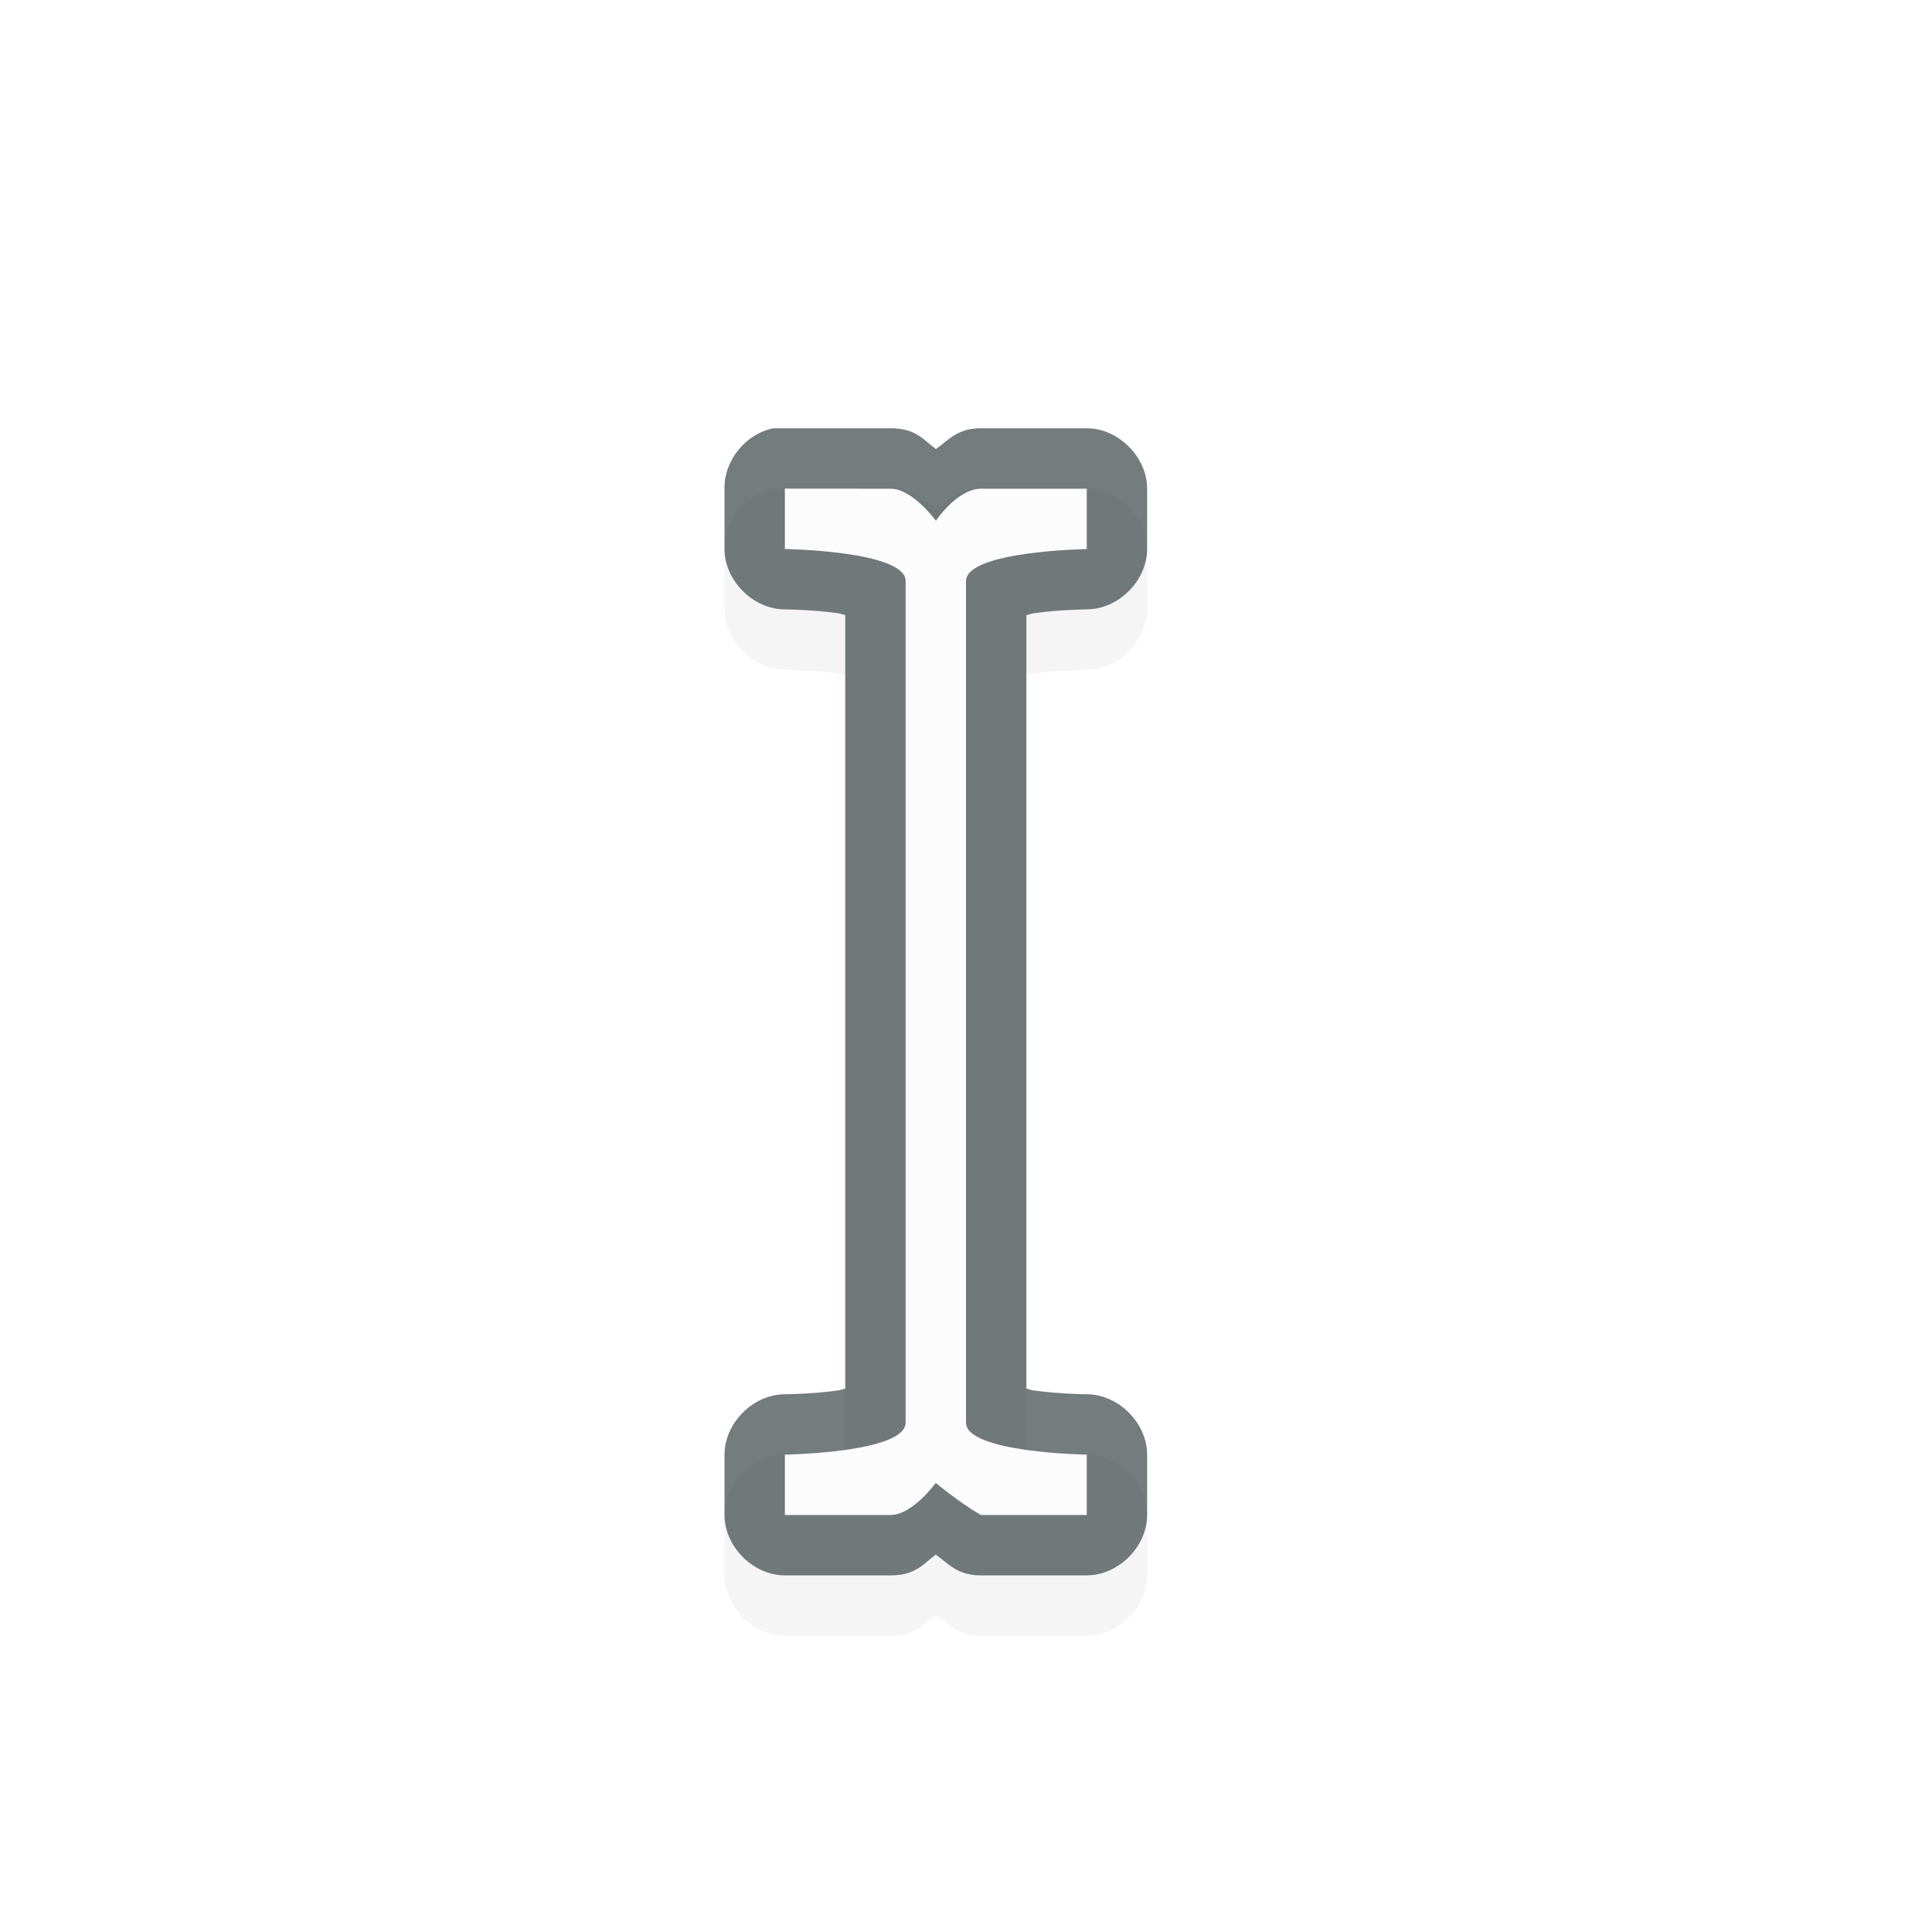 <?xml version="1.0" encoding="UTF-8" standalone="no"?>
<svg
   xmlns:dc="http://purl.org/dc/elements/1.1/"
   xmlns:cc="http://creativecommons.org/ns#"
   xmlns:rdf="http://www.w3.org/1999/02/22-rdf-syntax-ns#"
   xmlns:svg="http://www.w3.org/2000/svg"
   xmlns="http://www.w3.org/2000/svg"
   xmlns:sodipodi="http://sodipodi.sourceforge.net/DTD/sodipodi-0.dtd"
   xmlns:inkscape="http://www.inkscape.org/namespaces/inkscape"
   width="32px"
   height="32px"
   viewBox="0 0 24 24"
   version="1.1"
   id="svg2"
   inkscape:version="0.92.2pre0 (973e216, 2017-07-25)"
   sodipodi:docname="text.svg">
  <defs
     id="defs11">
    <filter
       style="color-interpolation-filters:sRGB"
       height="1.32"
       y="-0.16"
       width="1.869"
       x="-0.435"
       id="filter8066"
       inkscape:collect="always">
      <feGaussianBlur
         id="feGaussianBlur8068"
         stdDeviation="1.268"
         inkscape:collect="always" />
    </filter>
  </defs>
  <sodipodi:namedview
     pagecolor="#ffffff"
     bordercolor="#666666"
     borderopacity="1"
     objecttolerance="10"
     gridtolerance="10"
     guidetolerance="10"
     inkscape:pageopacity="0"
     inkscape:pageshadow="2"
     inkscape:window-width="1366"
     inkscape:window-height="701"
     id="namedview9"
     showgrid="true"
     inkscape:zoom="14.75"
     inkscape:cx="25.919804"
     inkscape:cy="7.0042482"
     inkscape:window-x="0"
     inkscape:window-y="0"
     inkscape:window-maximized="1"
     inkscape:current-layer="svg2">
    <inkscape:grid
       type="xygrid"
       id="grid4141" />
  </sodipodi:namedview>
  <path
     inkscape:connector-curvature="0"
     id="path7422"
     d="m 3.855,3.043 c -0.458,0.087 -0.821,0.533 -0.812,1 v 1 c 5e-5,0.524 0.476,1 1,1 0,0 0.456,0.004 0.875,0.062 0.06,0.008 0.07,0.021 0.125,0.031 V 18.949 c -0.056,0.011 -0.065,0.023 -0.125,0.031 -0.419,0.059 -0.875,0.062 -0.875,0.062 -0.524,5e-5 -1,0.476 -1,1 v 1 c 5e-5,0.524 0.476,1 1,1 h 1.75 c 0.424,0 0.547,-0.194 0.75,-0.344 0.213,0.148 0.35,0.344 0.75,0.344 h 1.75 c 0.524,-5e-5 1,-0.476 1,-1 v -1 c -5e-5,-0.524 -0.476,-1 -1,-1 0,0 -0.456,-0.004 -0.875,-0.062 -0.06,-0.008 -0.07,-0.021 -0.125,-0.031 V 6.137 c 0.056,-0.011 0.065,-0.023 0.125,-0.031 0.419,-0.059 0.875,-0.062 0.875,-0.062 0.524,-5e-5 1,-0.476 1,-1 v -1 c -5e-5,-0.524 -0.476,-1 -1,-1 h -1.75 c -0.4,0 -0.537,0.196 -0.75,0.344 -0.203,-0.149 -0.326,-0.344 -0.75,-0.344 h -1.75 c -0.031,-10e-4 -0.062,-10e-4 -0.094,0 -0.031,-10e-4 -0.062,-10e-4 -0.094,0 z"
     style="color:#000000;font-style:normal;font-variant:normal;font-weight:normal;font-stretch:normal;font-size:medium;line-height:normal;font-family:Sans;-inkscape-font-specification:Sans;text-indent:0;text-align:start;text-decoration:none;text-decoration-line:none;letter-spacing:normal;word-spacing:normal;text-transform:none;writing-mode:lr-tb;direction:ltr;baseline-shift:baseline;text-anchor:start;display:inline;overflow:visible;visibility:visible;opacity:0.2;fill:#000000;fill-opacity:1;fill-rule:nonzero;stroke:none;stroke-width:2;marker:none;filter:url(#filter8066);enable-background:accumulate"
     transform="matrix(0.75,0,0,0.75,6.718,3.788)" />
  <path
     sodipodi:nodetypes="ccccccccccccscsccccccccccccscscccc"
     inkscape:connector-curvature="0"
     id="rect4889-4"
     d="m 9.609,5.32 c -0.344,0.066 -0.616,0.4 -0.609,0.75 v 0.75 c 3.8e-5,0.393 0.357,0.75 0.75,0.75 0,0 0.342,0.003 0.656,0.047 0.045,0.006 0.052,0.015 0.094,0.023 V 17.25 c -0.042,0.008 -0.049,0.017 -0.094,0.023 C 10.092,17.318 9.75,17.32 9.75,17.32 c -0.393,3.8e-5 -0.75,0.357 -0.75,0.75 v 0.75 c 3.8e-5,0.393 0.357,0.75 0.75,0.75 h 1.312 c 0.318,0 0.41,-0.146 0.562,-0.258 0.16,0.111 0.262,0.258 0.562,0.258 H 13.5 c 0.393,-3.7e-5 0.75,-0.357 0.75,-0.75 v -0.75 c -3.8e-5,-0.393 -0.357,-0.75 -0.75,-0.75 0,0 -0.342,-0.003 -0.656,-0.047 C 12.799,17.267 12.792,17.258 12.75,17.25 V 7.641 c 0.042,-0.008 0.049,-0.017 0.094,-0.023 C 13.158,7.573 13.5,7.57 13.5,7.57 c 0.393,-3.75e-5 0.75,-0.357 0.75,-0.75 v -0.75 c -3.8e-5,-0.393 -0.357,-0.75 -0.75,-0.75 h -1.312 c -0.3,0 -0.403,0.147 -0.562,0.258 C 11.473,5.466 11.381,5.32 11.062,5.32 H 9.75 c -0.023,-7.5e-4 -0.047,-7.5e-4 -0.07,0 -0.023,-7.5e-4 -0.047,-7.5e-4 -0.07,0 z"
     style="color:#000000;font-style:normal;font-variant:normal;font-weight:normal;font-stretch:normal;font-size:medium;line-height:normal;font-family:Sans;-inkscape-font-specification:Sans;text-indent:0;text-align:start;text-decoration:none;text-decoration-line:none;letter-spacing:normal;word-spacing:normal;text-transform:none;writing-mode:lr-tb;direction:ltr;baseline-shift:baseline;text-anchor:start;display:inline;overflow:visible;visibility:visible;opacity:0.6;fill:#192629;fill-opacity:1;fill-rule:nonzero;stroke:none;stroke-width:1.5;marker:none;enable-background:accumulate" />
  <path
     sodipodi:nodetypes="ccssccscsccssccscsc"
     inkscape:connector-curvature="0"
     id="rect4889"
     d="m 9.75,6.07 v 0.75 c 0,0 1.5,0.023 1.5,0.398 V 17.672 c 0,0.375 -1.5,0.398 -1.5,0.398 v 0.75 h 1.312 c 0.273,0 0.562,-0.398 0.562,-0.398 0,0 0.304,0.251 0.562,0.398 H 13.5 v -0.75 c 0,0 -1.5,-0.023 -1.5,-0.398 V 7.219 c 0,-0.375 1.5,-0.398 1.5,-0.398 v -0.75 h -1.312 c -0.298,0 -0.562,0.398 -0.562,0.398 0,0 -0.29,-0.398 -0.562,-0.398 z"
     style="display:inline;fill:#fcfcfc;fill-opacity:1;stroke:none;stroke-width:0.75" />
</svg>
